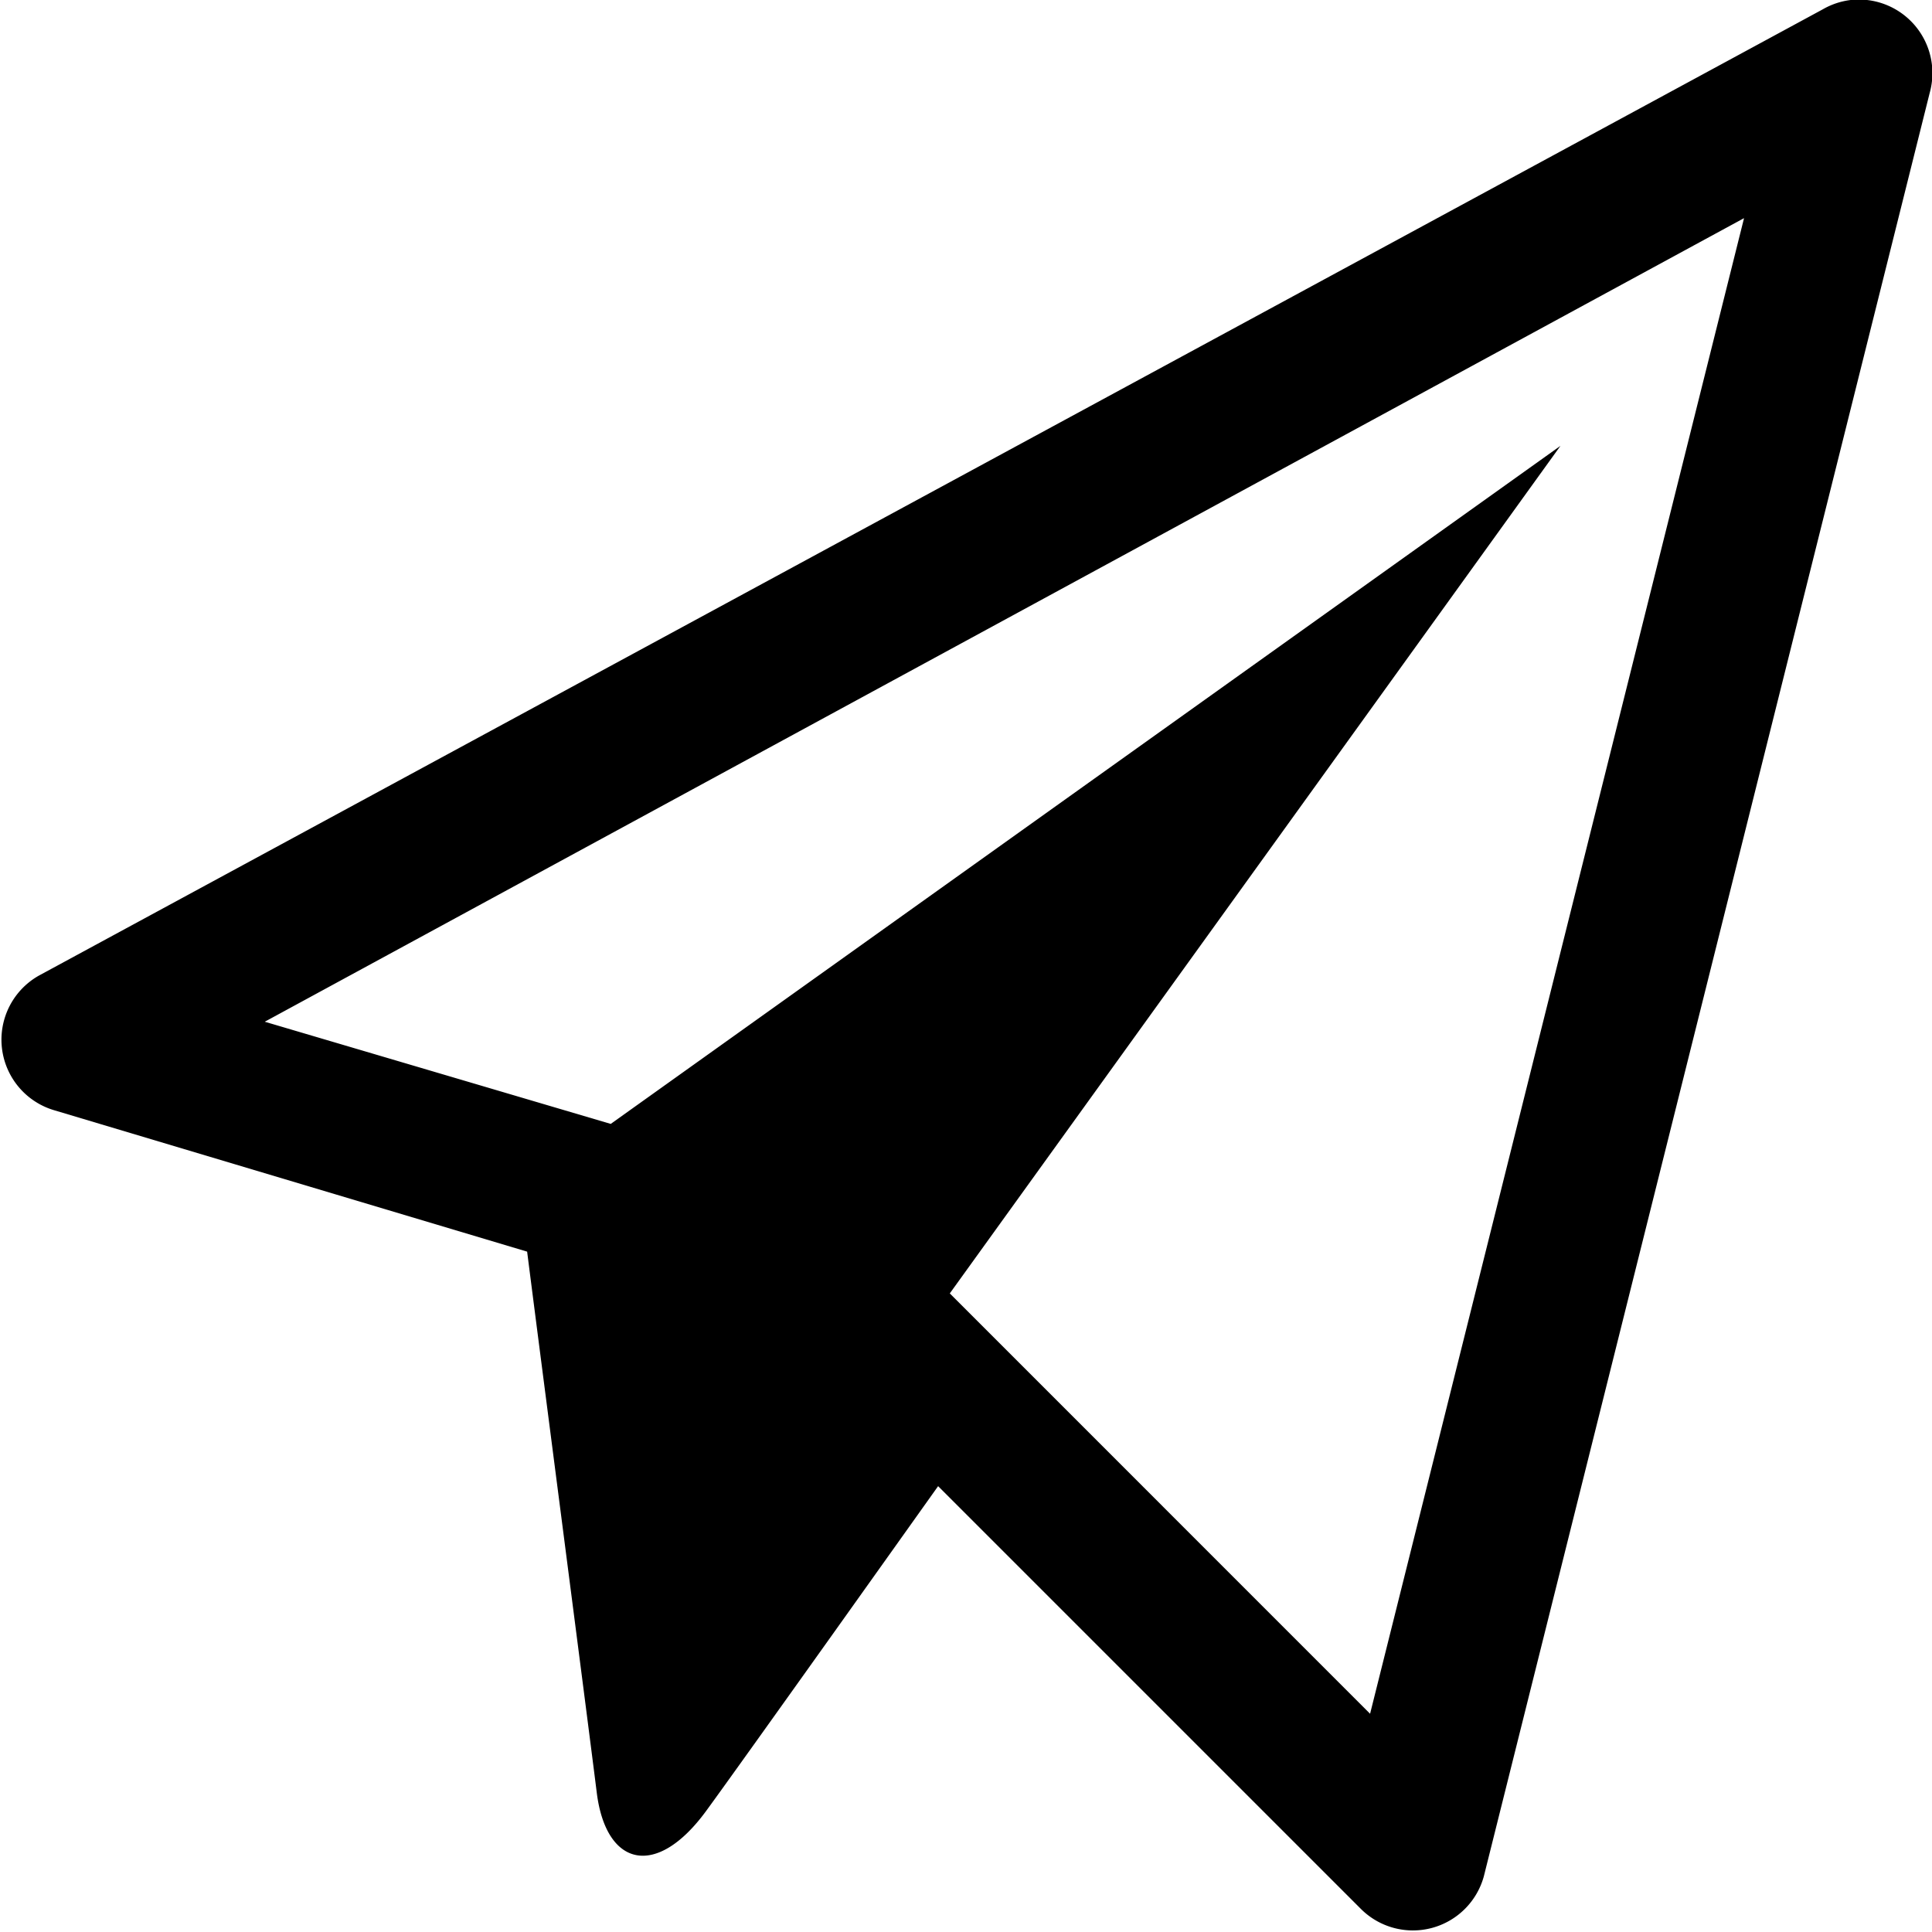 <svg xmlns="http://www.w3.org/2000/svg" xmlns:xlink="http://www.w3.org/1999/xlink" aria-hidden="true" role="img" class="iconify iconify--wpf" width="1em" height="1em" preserveAspectRatio="xMidYMid meet" viewBox="0 0 26 26" data-icon="wpf:paper-plane"><path fill="currentColor" d="M24.906 0a.99.99 0 0 0-.375.125l-24 13a.99.99 0 0 0 .188 1.813l6.375 1.906c.149 1.179.813 6.285.937 7.281c.124.992.798 1.164 1.469.25c.454-.619 3.124-4.375 3.125-4.375l5.688 5.688a.99.99 0 0 0 1.656-.438l6-24A.99.99 0 0 0 24.906 0zM23.47 2.938l-5.032 20.125l-5.656-5.657L21 6L8.219 15.125L3.563 13.75L23.468 2.937z"></path></svg>